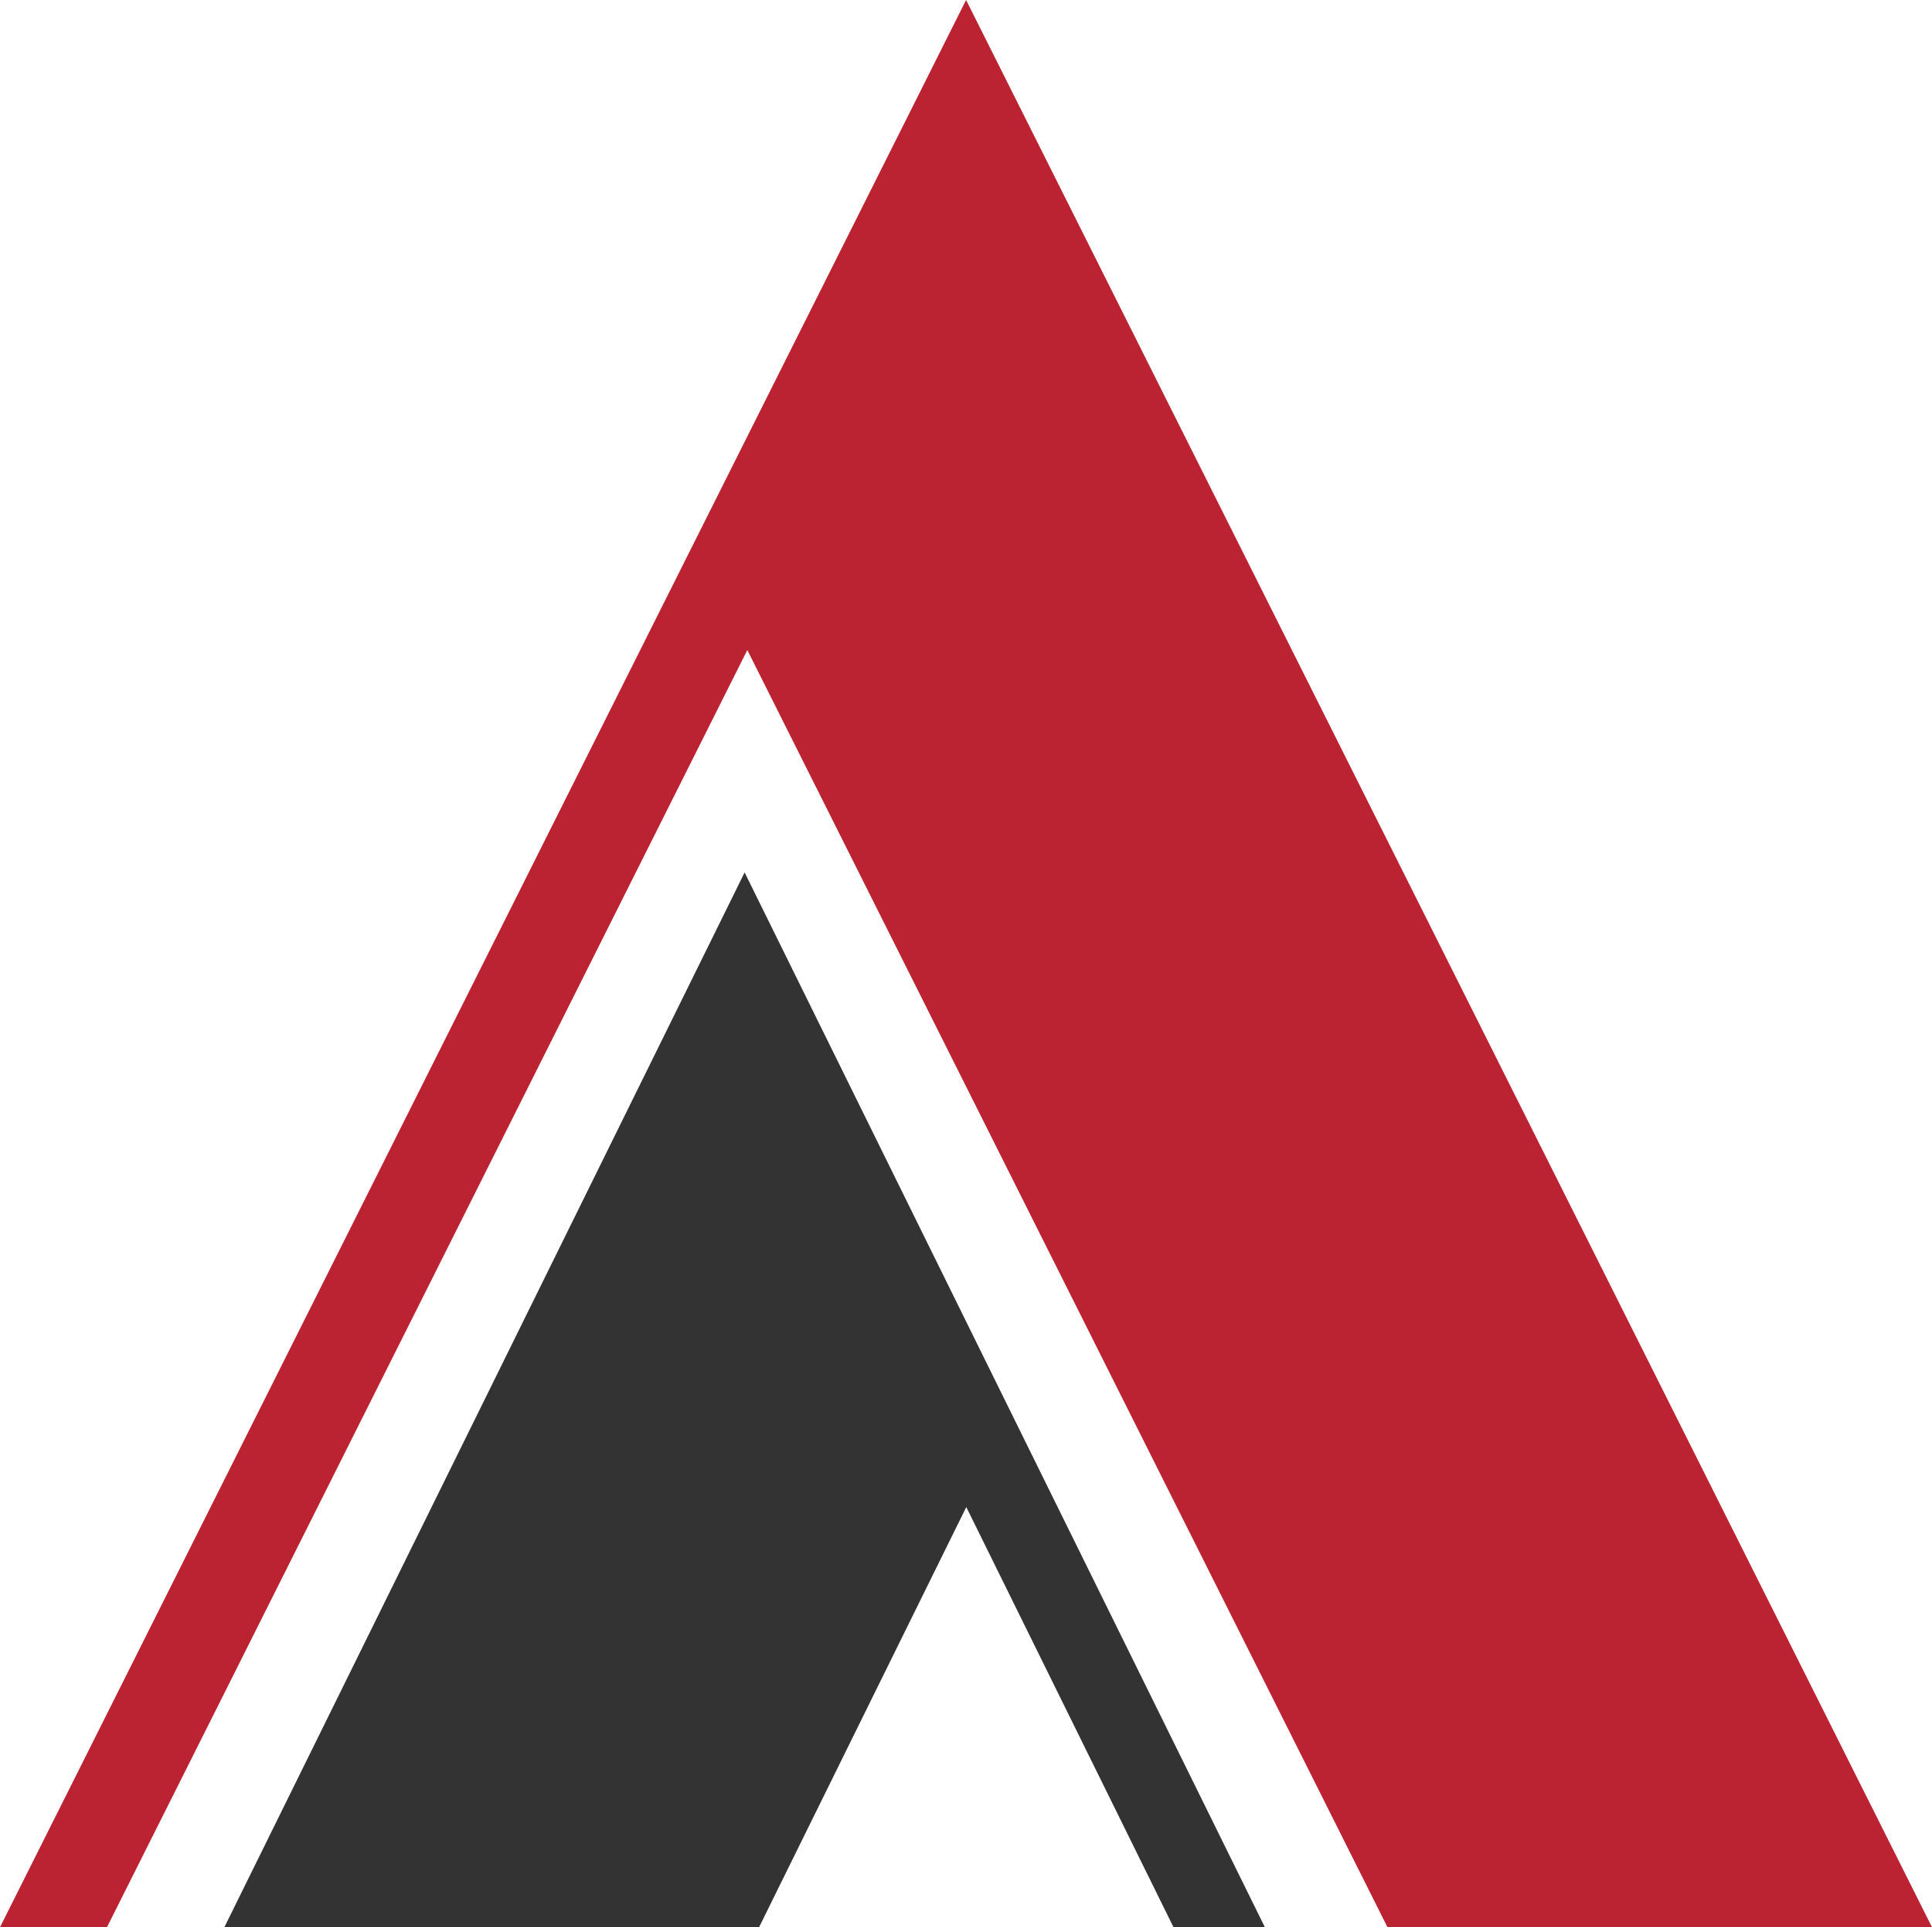 <svg xmlns="http://www.w3.org/2000/svg" viewBox="0 0 100.23 100"><title>&#x8D44;&#x6E90; 242</title><path fill="#bc2332" d="M38.77 33.73L71.98 100h28.25L50.12 0 0 100h5.55l33.22-66.27z"/><path fill="#333" d="M50.13 78.2L60.88 100h4.74L38.63 45.27 11.64 100h27.74l10.75-21.8z"/></svg>